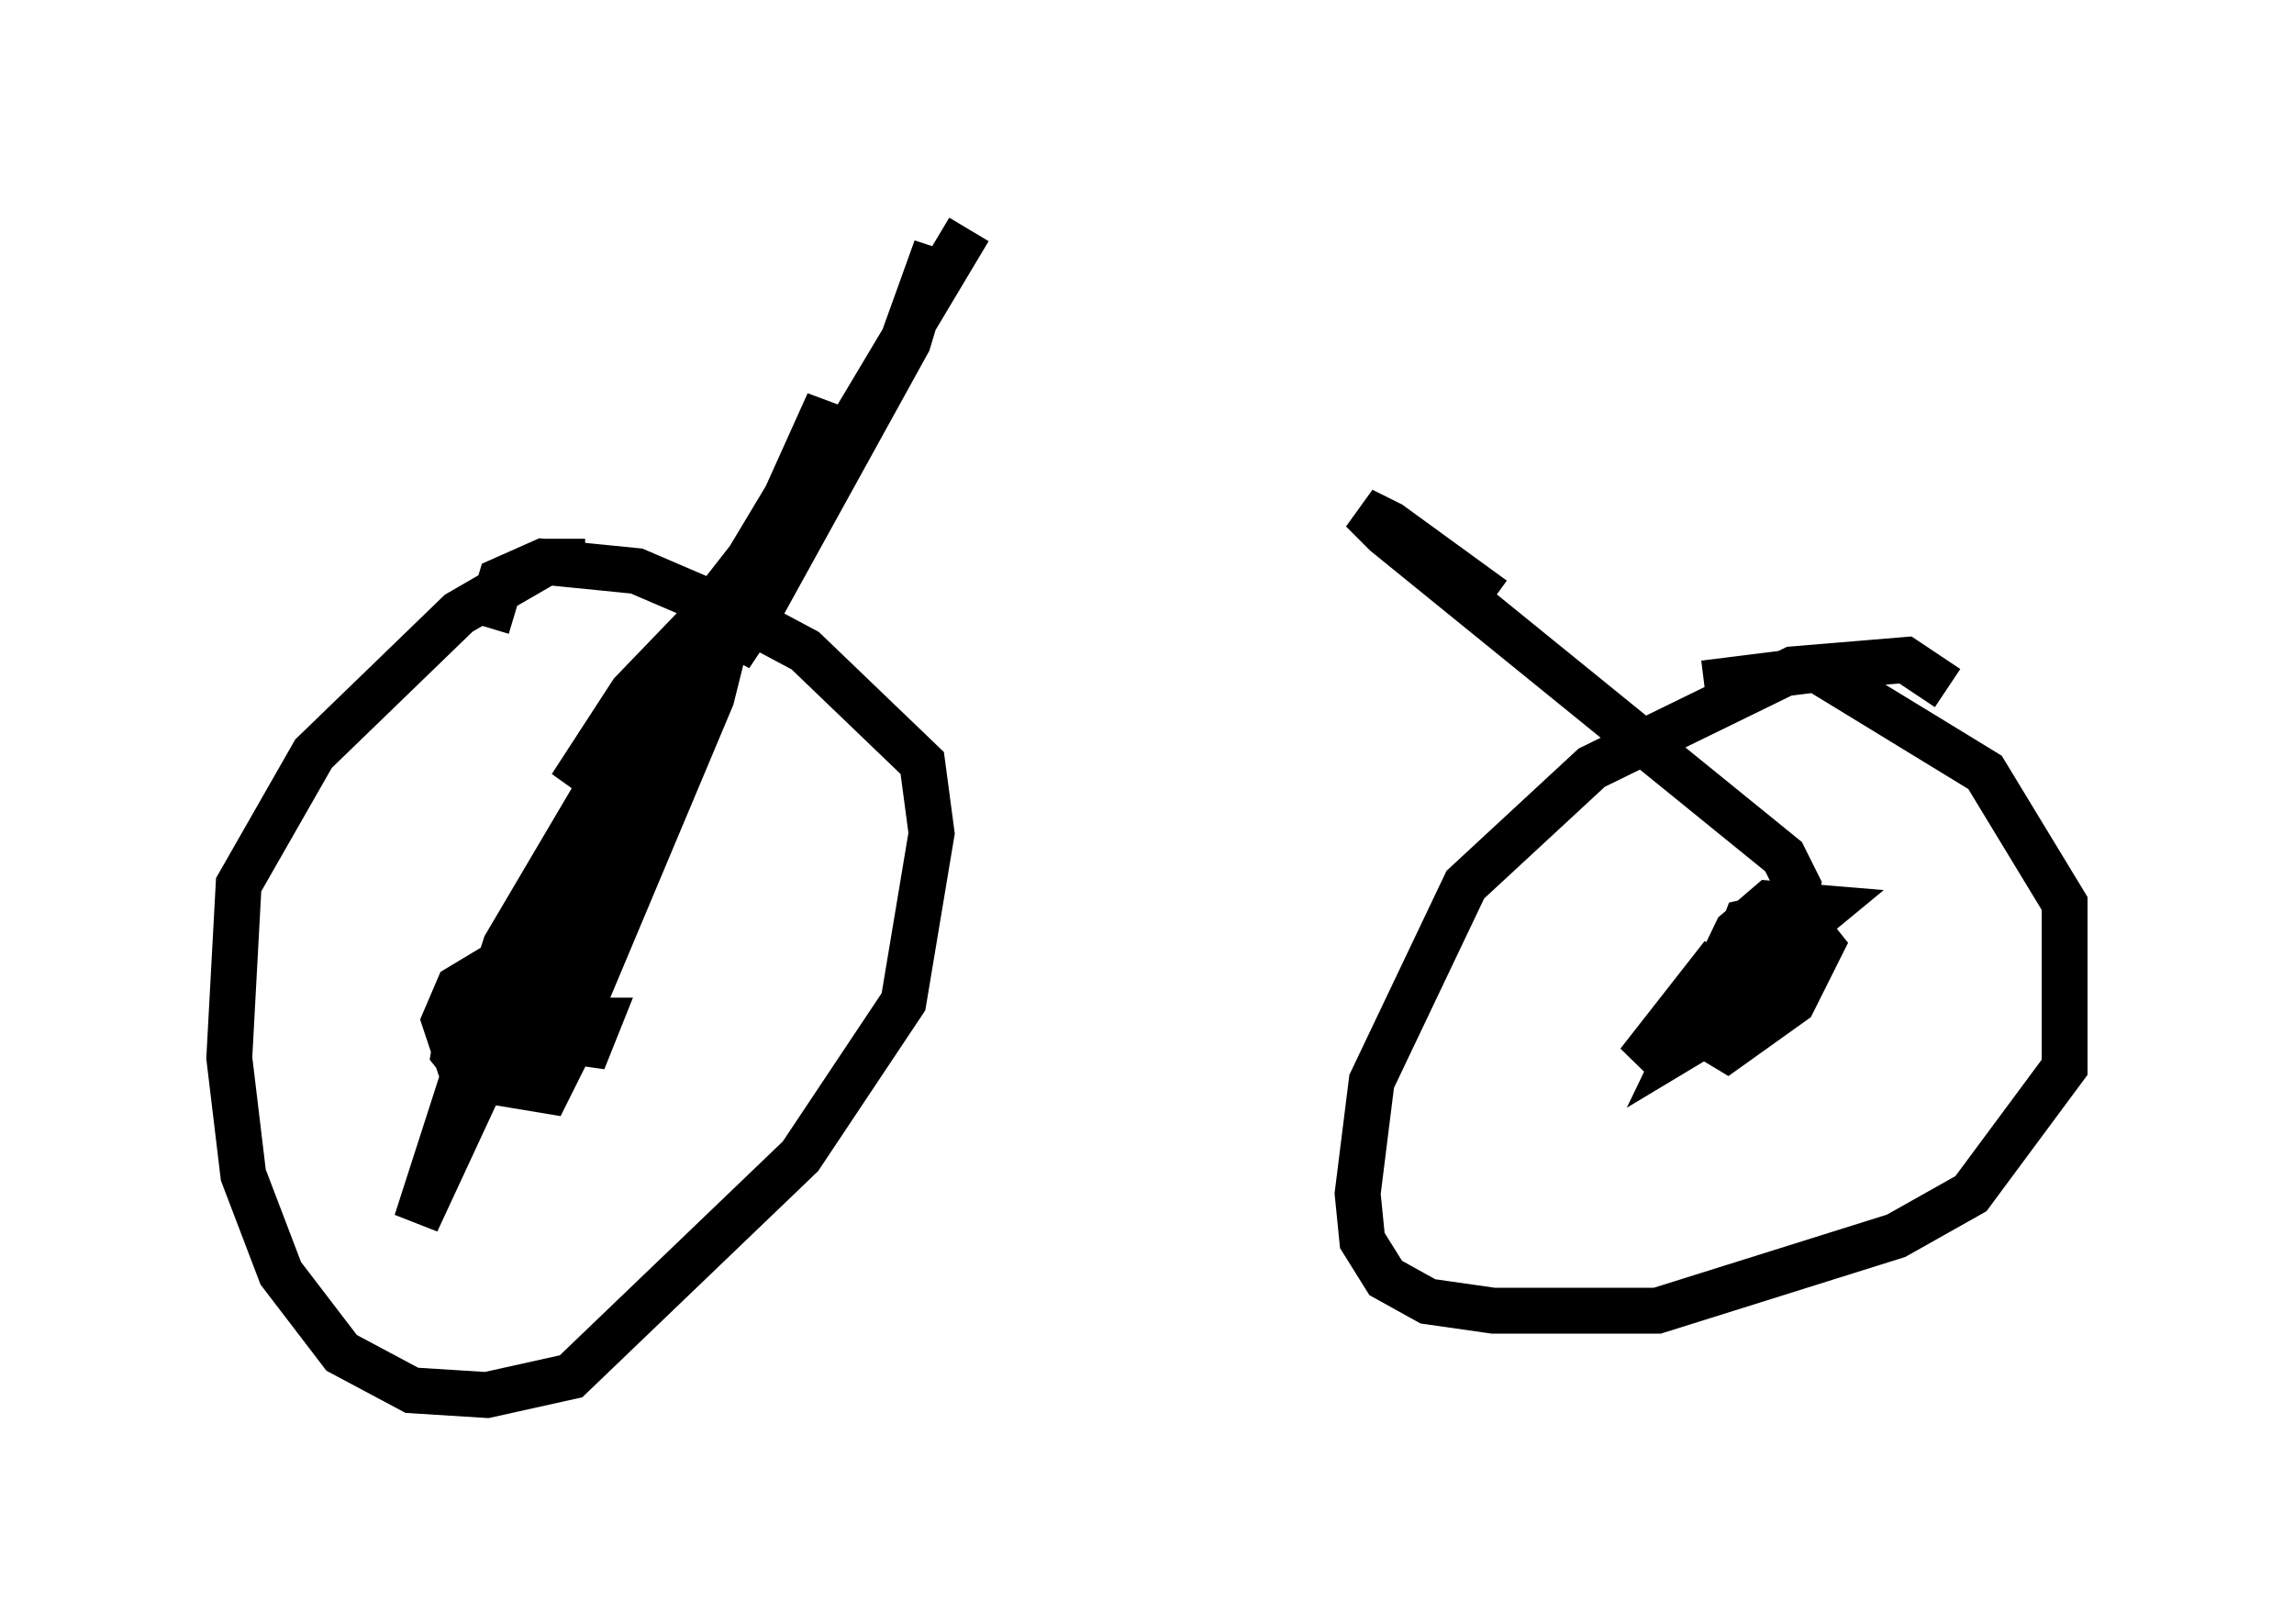 <?xml version="1.0" encoding="utf-8" ?>
<svg baseProfile="full" height="35.419" version="1.1" width="50.017" xmlns="http://www.w3.org/2000/svg" xmlns:ev="http://www.w3.org/2001/xml-events" xmlns:xlink="http://www.w3.org/1999/xlink"><defs /><rect fill="white" height="35.419" width="50.017" x="0" y="0" /><path d="M13.575, 13.167 m-0.817, -0.919 l-0.817, 0.0 -1.94, 1.123 l-3.165, 3.063 -1.633, 2.858 l-0.204, 3.777 0.306, 2.552 l0.817, 2.144 1.327, 1.735 l1.531, 0.817 1.633, 0.102 l1.838, -0.408 5.002, -4.798 l2.246, -3.369 0.613, -3.675 l-0.204, -1.531 -2.552, -2.45 l-1.531, -0.817 -2.144, -0.919 l-2.042, -0.204 -0.919, 0.408 l-0.306, 1.021 m31.85, 1.327 l-0.919, -0.613 -2.45, 0.204 l-4.39, 2.144 -2.756, 2.552 l-2.042, 4.288 -0.306, 2.45 l0.102, 1.021 0.51, 0.817 l0.919, 0.51 1.429, 0.204 l3.573, 0.0 5.206, -1.633 l1.633, -0.919 2.042, -2.756 l0.0, -3.573 -1.735, -2.858 l-3.675, -2.246 -2.45, 0.306 m-26.134, 6.023 l-1.021, 0.613 -0.306, 0.715 l0.408, 1.225 1.838, 0.306 l0.408, -0.817 0.0, -1.123 l-0.51, -0.51 -1.021, 0.0 l-0.817, 1.021 -0.102, 0.613 l0.408, 0.51 0.817, 0.0 l1.225, -1.225 0.102, -0.51 l-0.613, -0.408 -0.51, 0.51 l0.0, 0.51 1.225, -0.51 l0.0, -0.51 -0.613, 0.0 l-0.51, 0.613 0.0, 0.613 l1.429, 0.204 0.204, -0.51 l-0.51, 0.0 -0.306, -0.715 l0.0, -2.144 4.185, -7.044 l-2.654, 2.756 -1.327, 2.042 l5.104, -6.533 -4.492, 7.452 l-3.981, 8.575 1.94, -6.023 l2.348, -3.981 2.654, -3.471 l-0.51, 2.042 -2.96, 7.044 l0.408, -2.144 5.104, -11.331 l-0.306, 1.021 -3.063, 5.104 l-0.613, 1.531 5.41, -8.473 l0.919, -2.552 -0.613, 2.042 l-3.267, 5.921 -0.613, 0.919 l0.817, -1.94 4.39, -7.35 m16.436, 15.823 l-1.838, 2.348 4.083, -3.369 l-1.225, -0.102 -0.715, 0.613 l-1.225, 2.552 1.021, -0.613 l1.225, -1.838 0.102, -0.51 l-0.919, 0.204 -0.919, 2.45 l0.51, 0.306 1.429, -1.021 l0.613, -1.225 -0.408, -0.51 l-0.408, 0.51 0.306, -1.327 l-0.306, -0.613 -8.677, -7.044 l-0.51, -0.51 0.613, 0.306 l2.246, 1.633 " fill="none" stroke="black" stroke-width="1" /></svg>